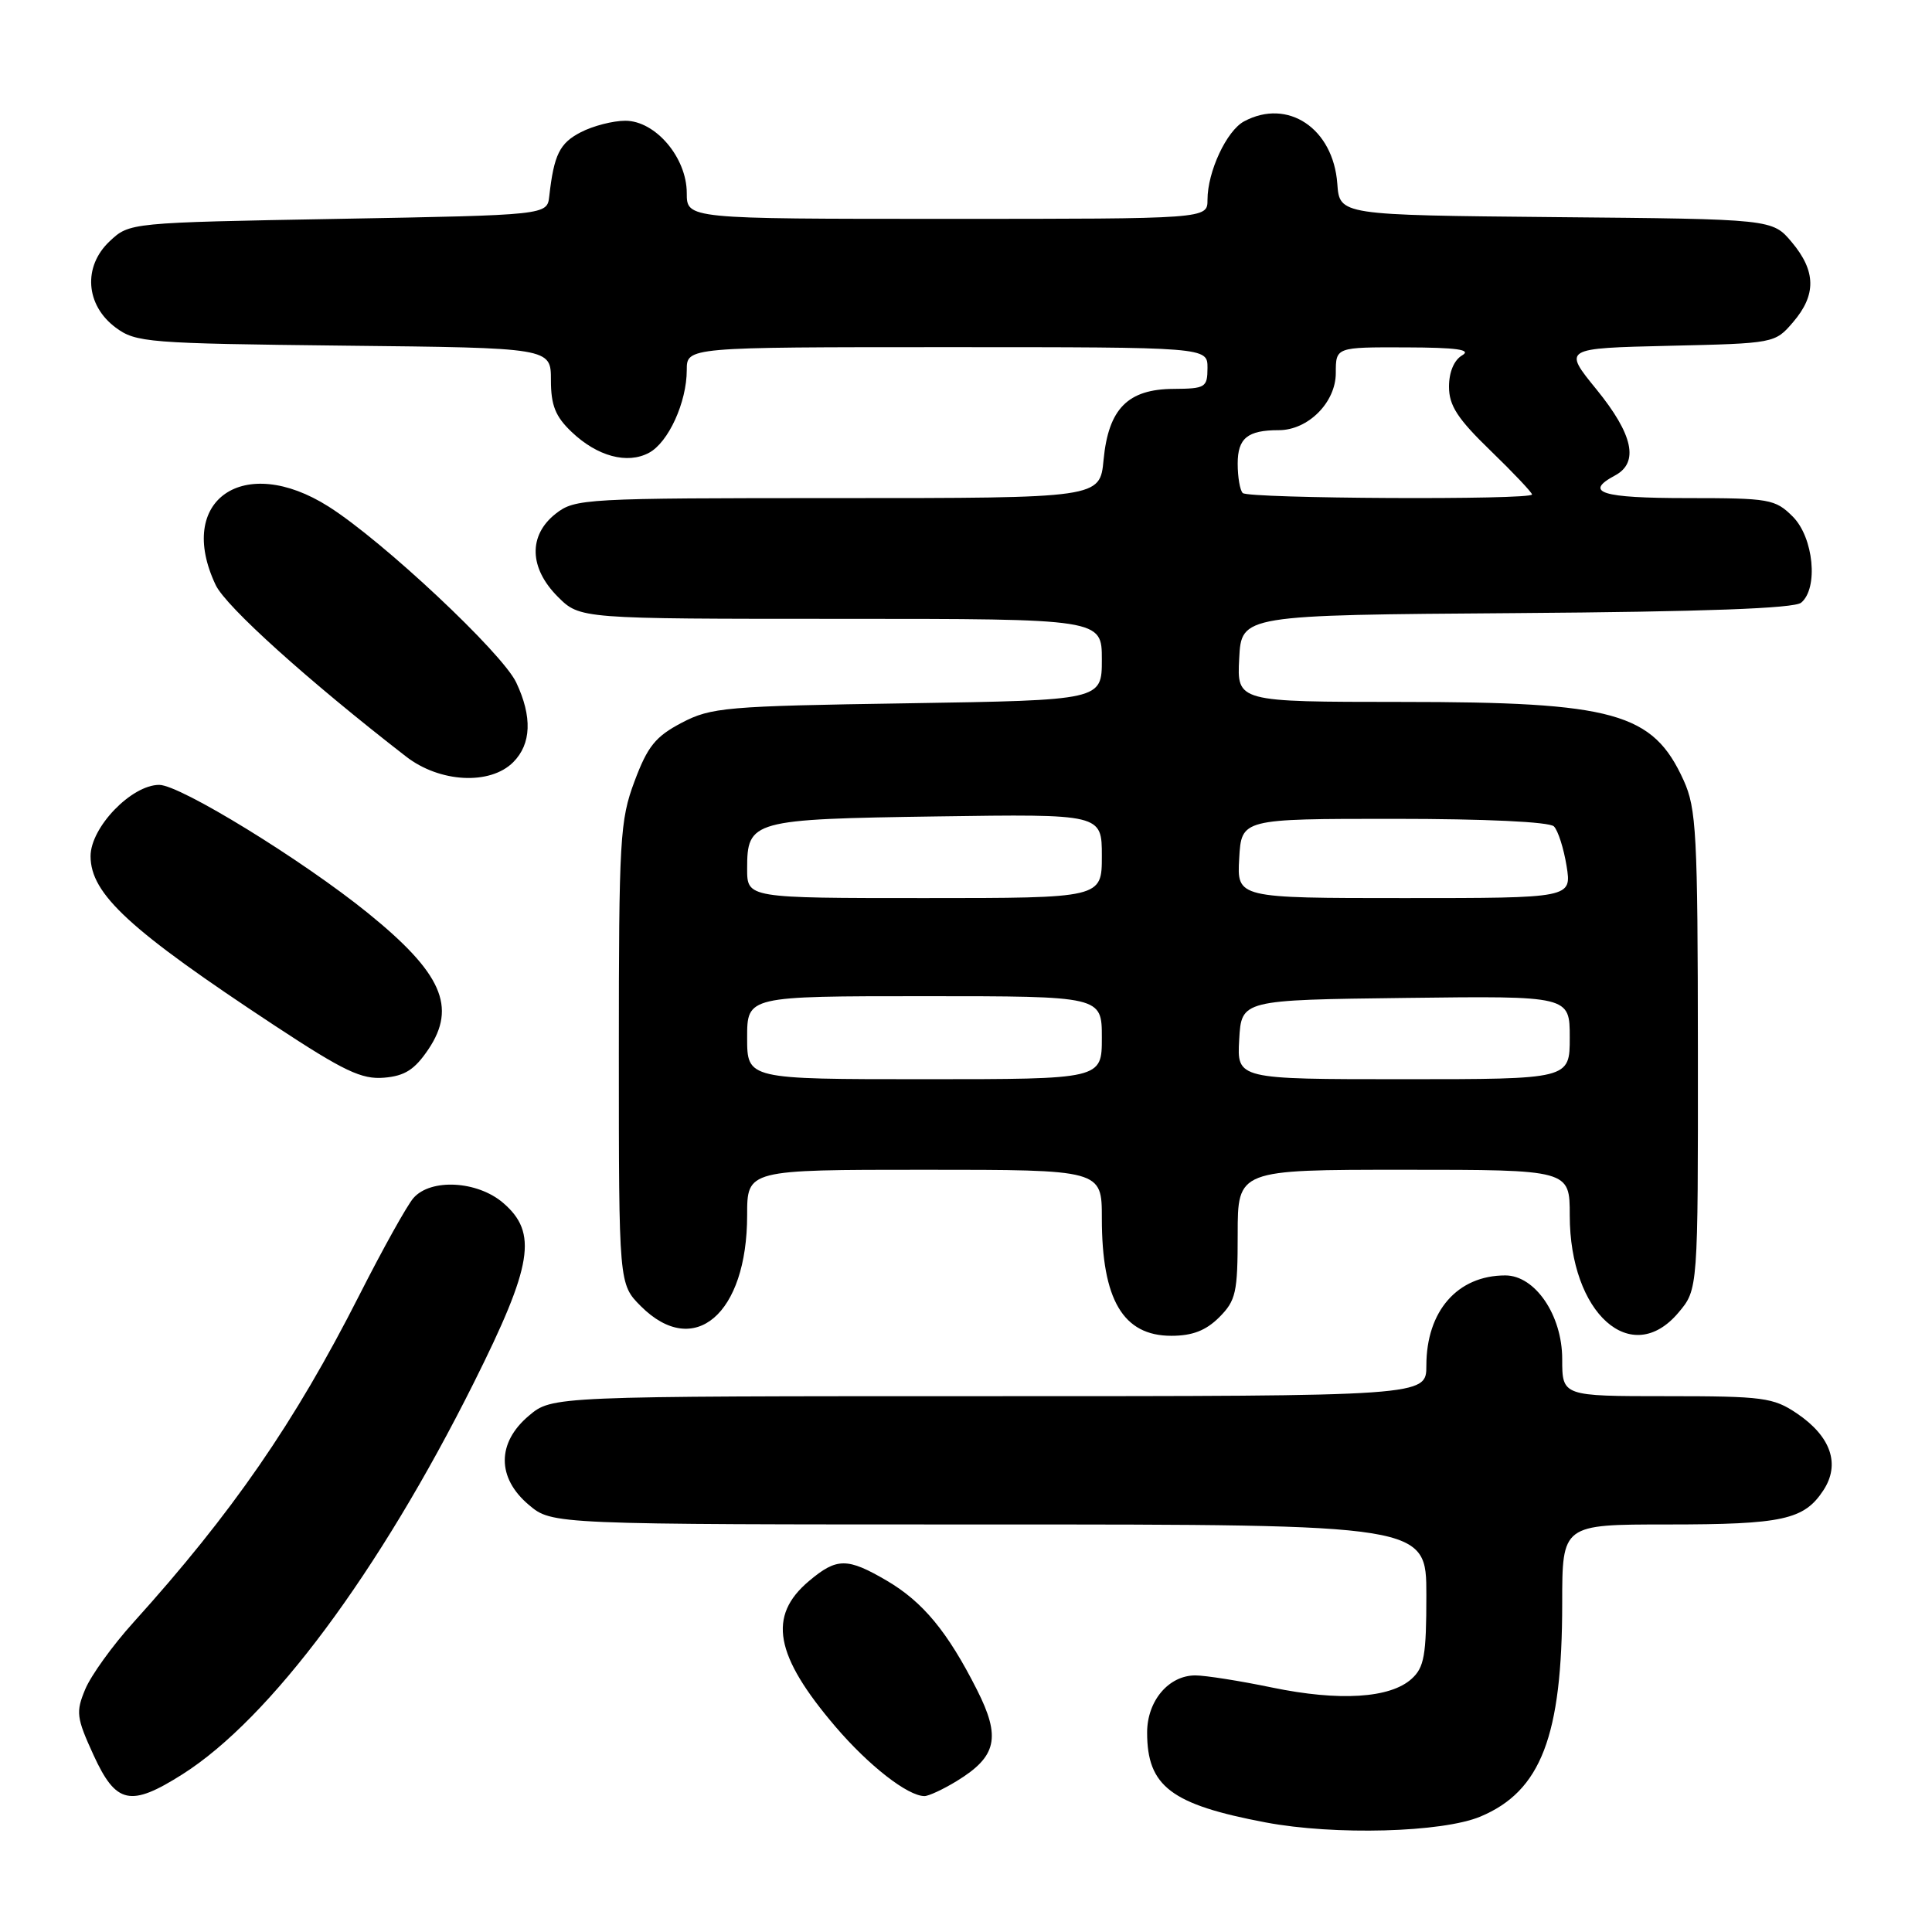 <?xml version="1.0" encoding="UTF-8" standalone="no"?>
<!DOCTYPE svg PUBLIC "-//W3C//DTD SVG 1.1//EN" "http://www.w3.org/Graphics/SVG/1.1/DTD/svg11.dtd" >
<svg xmlns="http://www.w3.org/2000/svg" xmlns:xlink="http://www.w3.org/1999/xlink" version="1.1" viewBox="0 0 256 256">
 <g >
 <path fill="currentColor"
d=" M 196.15 240.71 C 204.19 237.35 207.00 230.03 207.00 212.45 C 207.00 202.00 207.00 202.00 220.93 202.00 C 236.22 202.00 239.05 201.38 241.61 197.47 C 243.88 194.01 242.61 190.33 238.09 187.28 C 234.97 185.18 233.62 185.00 220.85 185.00 C 207.00 185.00 207.00 185.00 207.00 180.08 C 207.00 174.27 203.41 169.00 199.46 169.00 C 193.13 169.00 189.00 173.72 189.00 180.95 C 189.00 185.00 189.00 185.00 131.08 185.00 C 73.15 185.00 73.15 185.00 70.08 187.59 C 65.82 191.17 65.82 195.83 70.08 199.41 C 73.15 202.00 73.15 202.00 131.08 202.00 C 189.00 202.00 189.00 202.00 189.00 211.35 C 189.00 219.36 188.72 220.94 187.04 222.46 C 184.20 225.03 177.47 225.45 168.57 223.61 C 164.29 222.72 159.71 222.00 158.39 222.00 C 154.85 222.00 152.00 225.38 152.00 229.57 C 152.00 236.70 155.17 239.11 167.70 241.48 C 176.84 243.21 191.10 242.82 196.15 240.71 Z  M 24.18 235.10 C 35.83 227.71 50.20 208.40 62.80 183.19 C 70.58 167.62 71.28 163.35 66.67 159.39 C 63.26 156.46 57.07 156.12 54.78 158.75 C 53.94 159.71 50.71 165.51 47.60 171.64 C 39.02 188.54 30.77 200.48 17.66 215.00 C 14.92 218.03 12.07 221.99 11.30 223.82 C 10.03 226.86 10.12 227.59 12.40 232.57 C 15.38 239.06 17.28 239.47 24.18 235.10 Z  M 126.77 236.00 C 132.09 232.75 132.65 230.22 129.45 223.90 C 125.55 216.19 122.29 212.26 117.51 209.45 C 112.27 206.38 110.88 206.39 107.20 209.49 C 101.69 214.12 102.64 219.35 110.71 228.80 C 115.12 233.96 120.29 237.99 122.50 237.99 C 123.05 237.99 124.97 237.10 126.77 236.00 Z  M 161.55 174.55 C 163.77 172.32 164.00 171.29 164.00 163.55 C 164.00 155.00 164.00 155.00 186.00 155.00 C 208.00 155.00 208.00 155.00 208.00 161.04 C 208.00 174.04 216.17 181.34 222.41 173.92 C 225.00 170.85 225.00 170.85 224.98 139.17 C 224.96 110.45 224.78 107.12 223.09 103.40 C 219.02 94.43 213.92 93.01 185.70 93.01 C 163.90 93.00 163.90 93.00 164.20 87.25 C 164.50 81.50 164.50 81.50 200.91 81.24 C 225.76 81.06 237.75 80.62 238.66 79.86 C 240.97 77.95 240.32 71.22 237.55 68.45 C 235.22 66.13 234.47 66.00 223.55 66.00 C 212.20 66.00 209.80 65.25 214.00 63.00 C 217.20 61.29 216.40 57.57 211.55 51.61 C 207.10 46.15 207.10 46.15 221.14 45.82 C 235.11 45.50 235.19 45.49 237.59 42.69 C 240.69 39.08 240.64 35.92 237.42 32.09 C 234.85 29.03 234.85 29.03 206.17 28.77 C 177.50 28.50 177.50 28.50 177.20 24.34 C 176.66 17.01 170.64 12.98 164.85 16.08 C 162.53 17.32 160.00 22.75 160.00 26.47 C 160.00 29.00 160.00 29.00 125.50 29.00 C 91.00 29.00 91.00 29.00 91.00 25.58 C 91.00 20.88 86.85 16.00 82.86 16.00 C 81.23 16.00 78.58 16.68 76.96 17.52 C 74.15 18.97 73.40 20.50 72.78 26.00 C 72.50 28.50 72.50 28.50 44.83 29.00 C 17.16 29.50 17.16 29.50 14.53 31.97 C 10.97 35.31 11.33 40.43 15.32 43.40 C 18.00 45.39 19.52 45.51 45.57 45.80 C 73.00 46.09 73.00 46.09 73.00 50.36 C 73.00 53.71 73.59 55.19 75.75 57.24 C 79.14 60.47 83.12 61.54 85.99 60.00 C 88.57 58.63 91.00 53.29 91.00 49.03 C 91.00 46.00 91.00 46.00 125.50 46.00 C 160.00 46.00 160.00 46.00 160.00 48.75 C 159.99 51.34 159.73 51.50 155.50 51.53 C 149.44 51.56 146.88 54.16 146.23 60.92 C 145.75 66.00 145.75 66.00 111.01 66.00 C 77.38 66.00 76.19 66.07 73.63 68.07 C 69.99 70.94 70.10 75.26 73.92 79.08 C 76.85 82.00 76.85 82.00 111.42 82.00 C 146.00 82.00 146.00 82.00 146.00 87.39 C 146.00 92.78 146.00 92.78 120.25 93.19 C 96.14 93.56 94.23 93.73 90.33 95.77 C 86.86 97.59 85.81 98.89 84.08 103.52 C 82.14 108.70 82.00 111.13 82.00 139.61 C 82.00 170.15 82.00 170.15 84.92 173.08 C 91.98 180.13 99.00 174.13 99.00 161.03 C 99.00 155.00 99.00 155.00 122.50 155.00 C 146.00 155.00 146.00 155.00 146.00 161.43 C 146.00 172.23 148.82 177.00 155.20 177.00 C 158.00 177.00 159.78 176.31 161.55 174.55 Z  M 56.77 139.03 C 60.54 133.41 58.54 128.92 48.77 121.00 C 40.10 113.97 23.87 104.00 21.10 104.00 C 17.42 104.00 12.00 109.63 12.00 113.45 C 12.01 118.48 17.17 123.22 36.42 135.91 C 45.58 141.94 47.92 143.05 50.89 142.80 C 53.65 142.57 54.95 141.73 56.77 139.03 Z  M 68.00 101.00 C 70.41 98.59 70.55 94.97 68.40 90.43 C 66.54 86.50 50.73 71.68 43.55 67.13 C 32.29 59.99 23.24 66.27 28.58 77.52 C 29.94 80.38 40.80 90.17 53.81 100.25 C 58.27 103.71 64.94 104.06 68.00 101.00 Z  M 99.00 137.50 C 99.00 132.00 99.00 132.00 122.50 132.00 C 146.00 132.00 146.00 132.00 146.00 137.50 C 146.00 143.00 146.00 143.00 122.50 143.00 C 99.00 143.00 99.00 143.00 99.00 137.50 Z  M 164.20 137.75 C 164.50 132.50 164.50 132.50 186.25 132.23 C 208.00 131.96 208.00 131.96 208.00 137.48 C 208.00 143.00 208.00 143.00 185.95 143.00 C 163.90 143.00 163.90 143.00 164.20 137.75 Z  M 99.00 115.12 C 99.00 108.71 99.60 108.54 124.15 108.18 C 146.00 107.86 146.00 107.86 146.00 113.43 C 146.00 119.00 146.00 119.00 122.50 119.00 C 99.00 119.00 99.00 119.00 99.00 115.12 Z  M 164.20 113.75 C 164.50 108.50 164.50 108.50 184.70 108.50 C 196.84 108.50 205.30 108.90 205.90 109.50 C 206.45 110.05 207.20 112.41 207.58 114.75 C 208.26 119.00 208.26 119.00 186.08 119.00 C 163.90 119.00 163.90 119.00 164.20 113.75 Z  M 164.67 65.33 C 164.30 64.97 164.00 63.21 164.00 61.44 C 164.00 58.06 165.30 57.00 169.45 57.00 C 173.33 57.00 177.00 53.32 177.00 49.43 C 177.00 46.00 177.00 46.00 186.25 46.03 C 193.02 46.05 195.03 46.33 193.75 47.08 C 192.67 47.71 192.00 49.30 192.00 51.24 C 192.00 53.74 193.13 55.48 197.50 59.71 C 200.53 62.64 203.00 65.26 203.00 65.52 C 203.00 66.27 165.42 66.08 164.67 65.33 Z "/>
</g>
</svg>